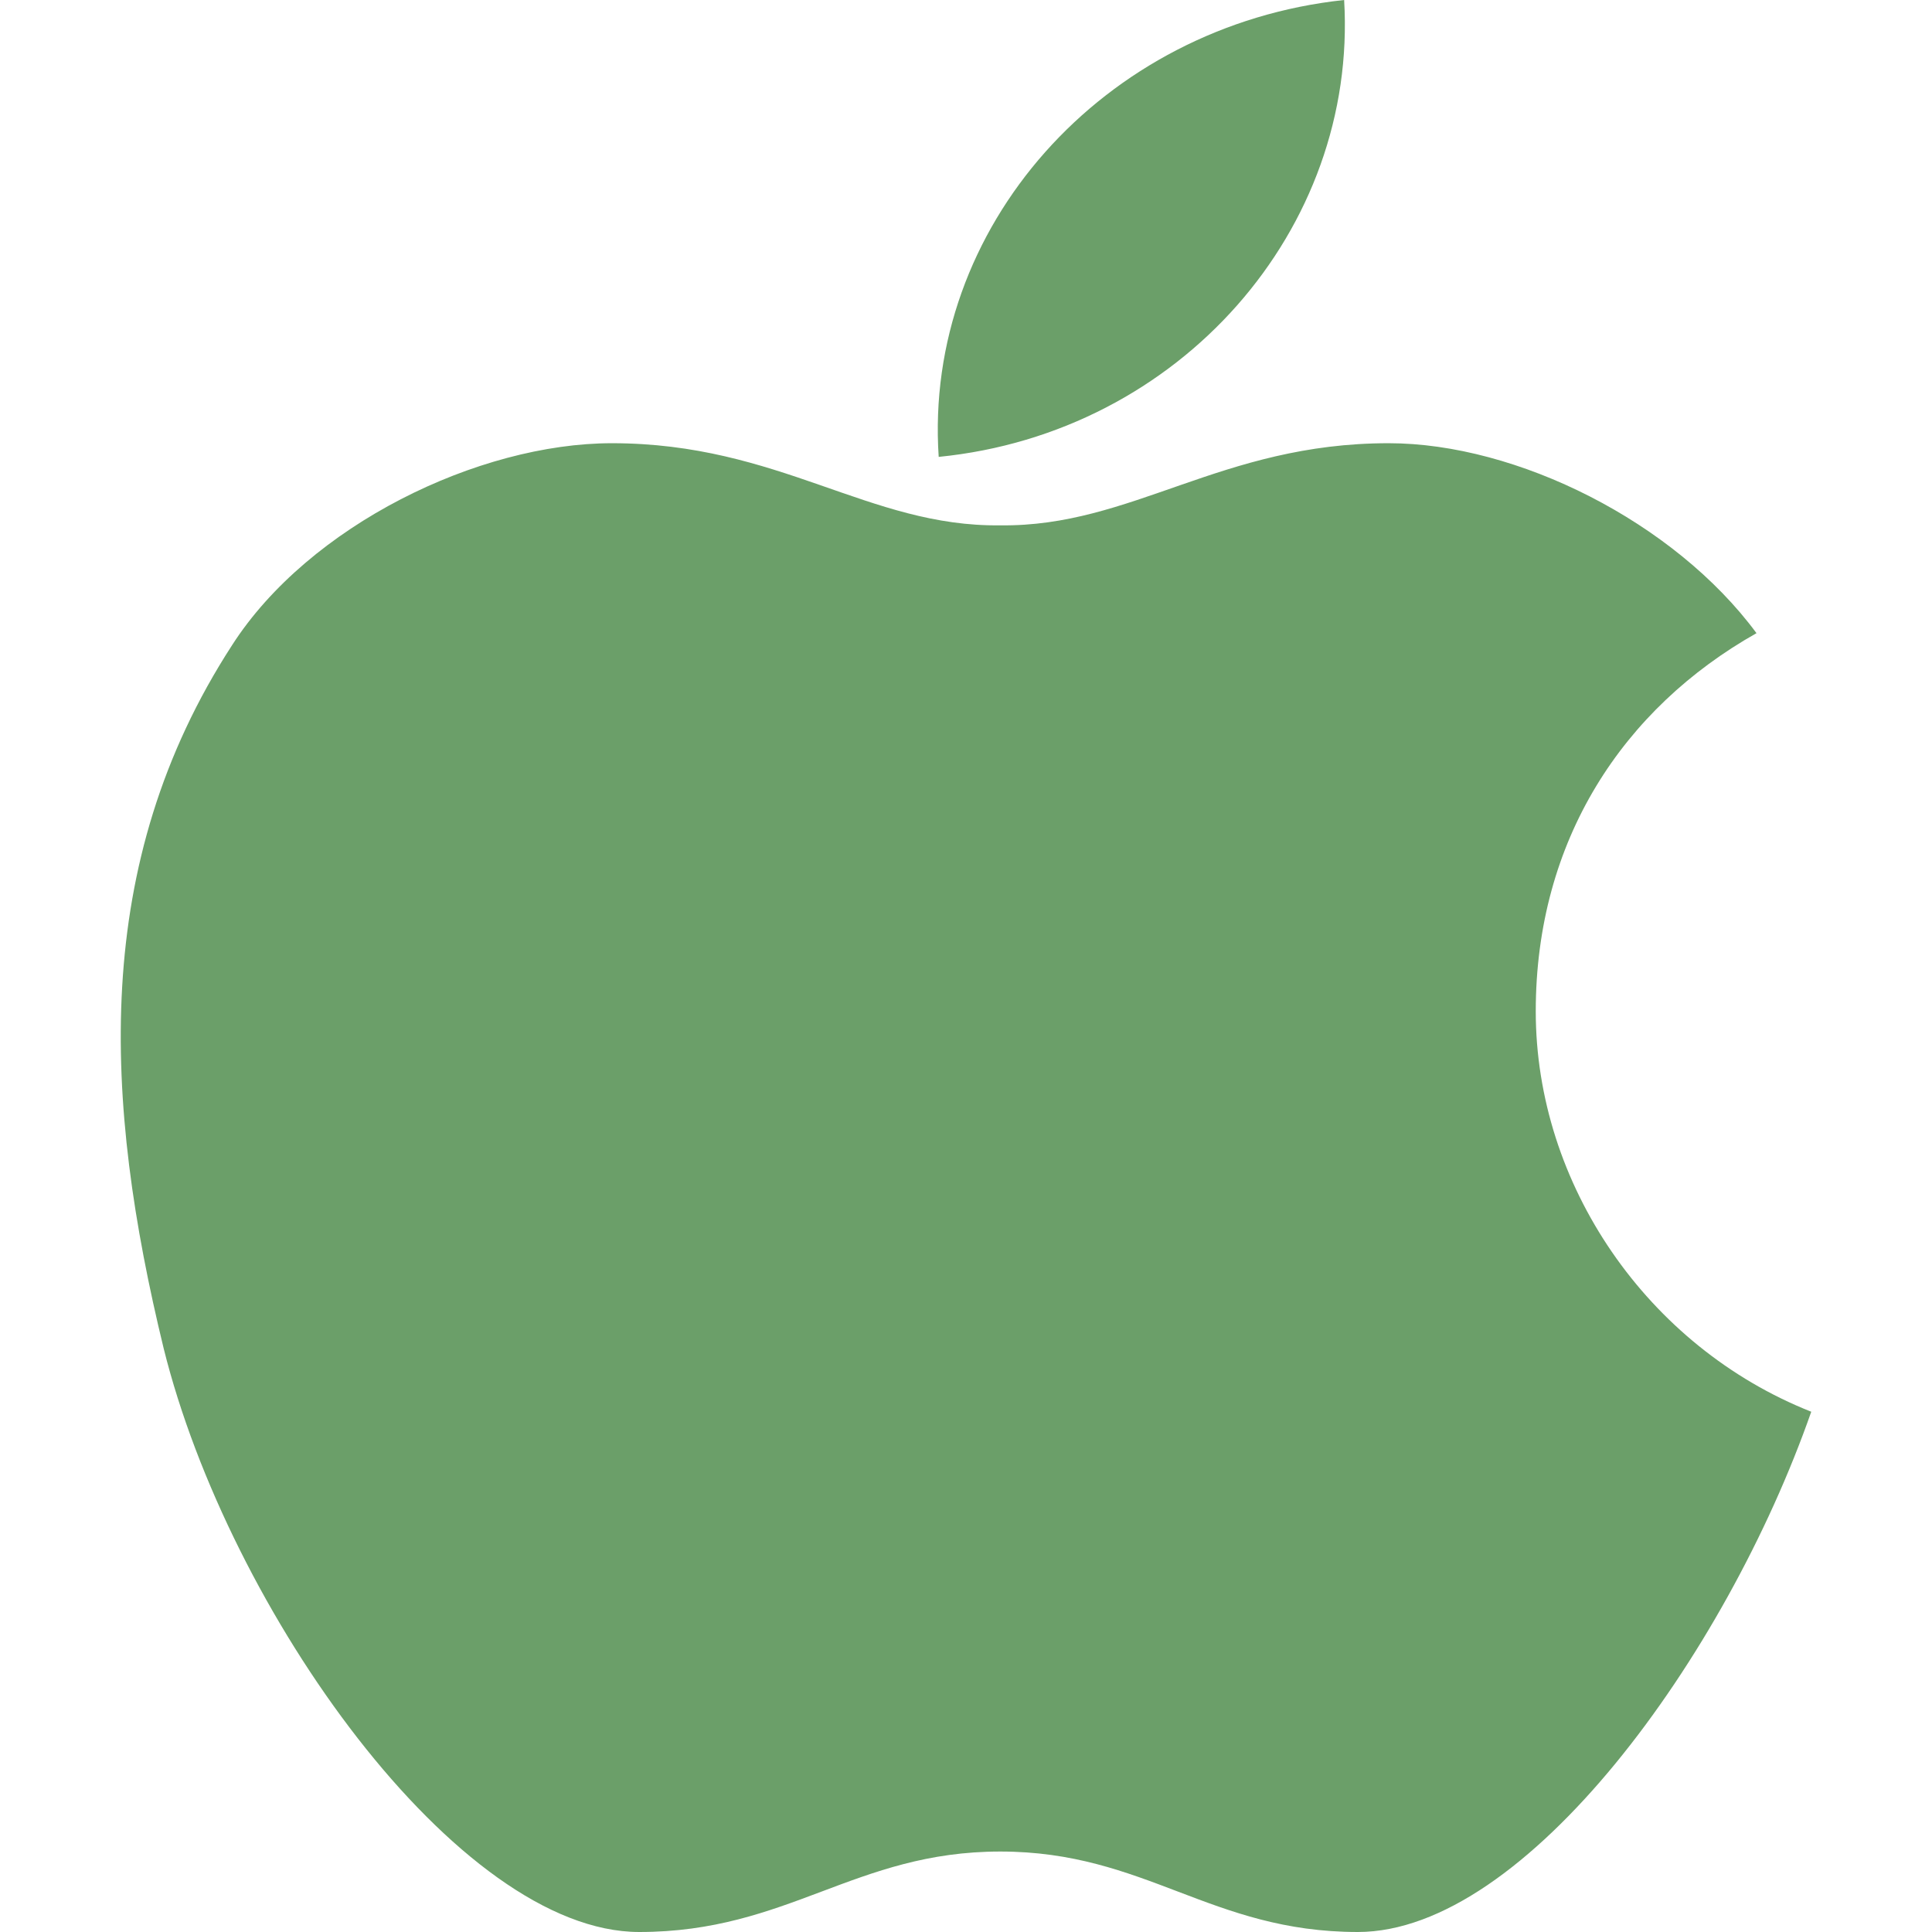 <svg width="512" height="512" xmlns="http://www.w3.org/2000/svg">

 <g>
  <title>background</title>
  <rect fill="none" id="canvas_background" height="402" width="582" y="-1" x="-1"/>
 </g>
 <g>
  <title>Layer 1</title>
  <path id="svg_2" fill-rule="evenodd" fill="#6B9F69" d="m368.003,117.456c-44.426,0 -68.012,22.217 -102.915,21.764c-34.912,0.453 -58.49,-21.764 -102.922,-21.764c-35.364,0 -80.257,21.764 -100.657,53.511c-37.629,58.048 -34.005,121.088 -18.135,186.378c17.229,69.399 77.984,154.655 126.047,154.655c39.441,0 57.131,-21.325 95.667,-21.325c38.526,0 55.756,21.325 94.76,21.325c44.425,0 97.472,-73.023 120.152,-137.876c-43.534,-17.232 -73.01,-60.306 -73.01,-106.113c0,-45.346 23.133,-80.264 58.498,-100.215c-21.759,-29.482 -63.48,-50.34 -97.485,-50.34l0,0zm-11.794,-117.456c-63.918,6.804 -111.521,60.313 -107.444,121.081c63.926,-6.35 111.083,-60.314 107.444,-121.081l0,0z" clip-rule="evenodd"/>
 </g>
</svg>
